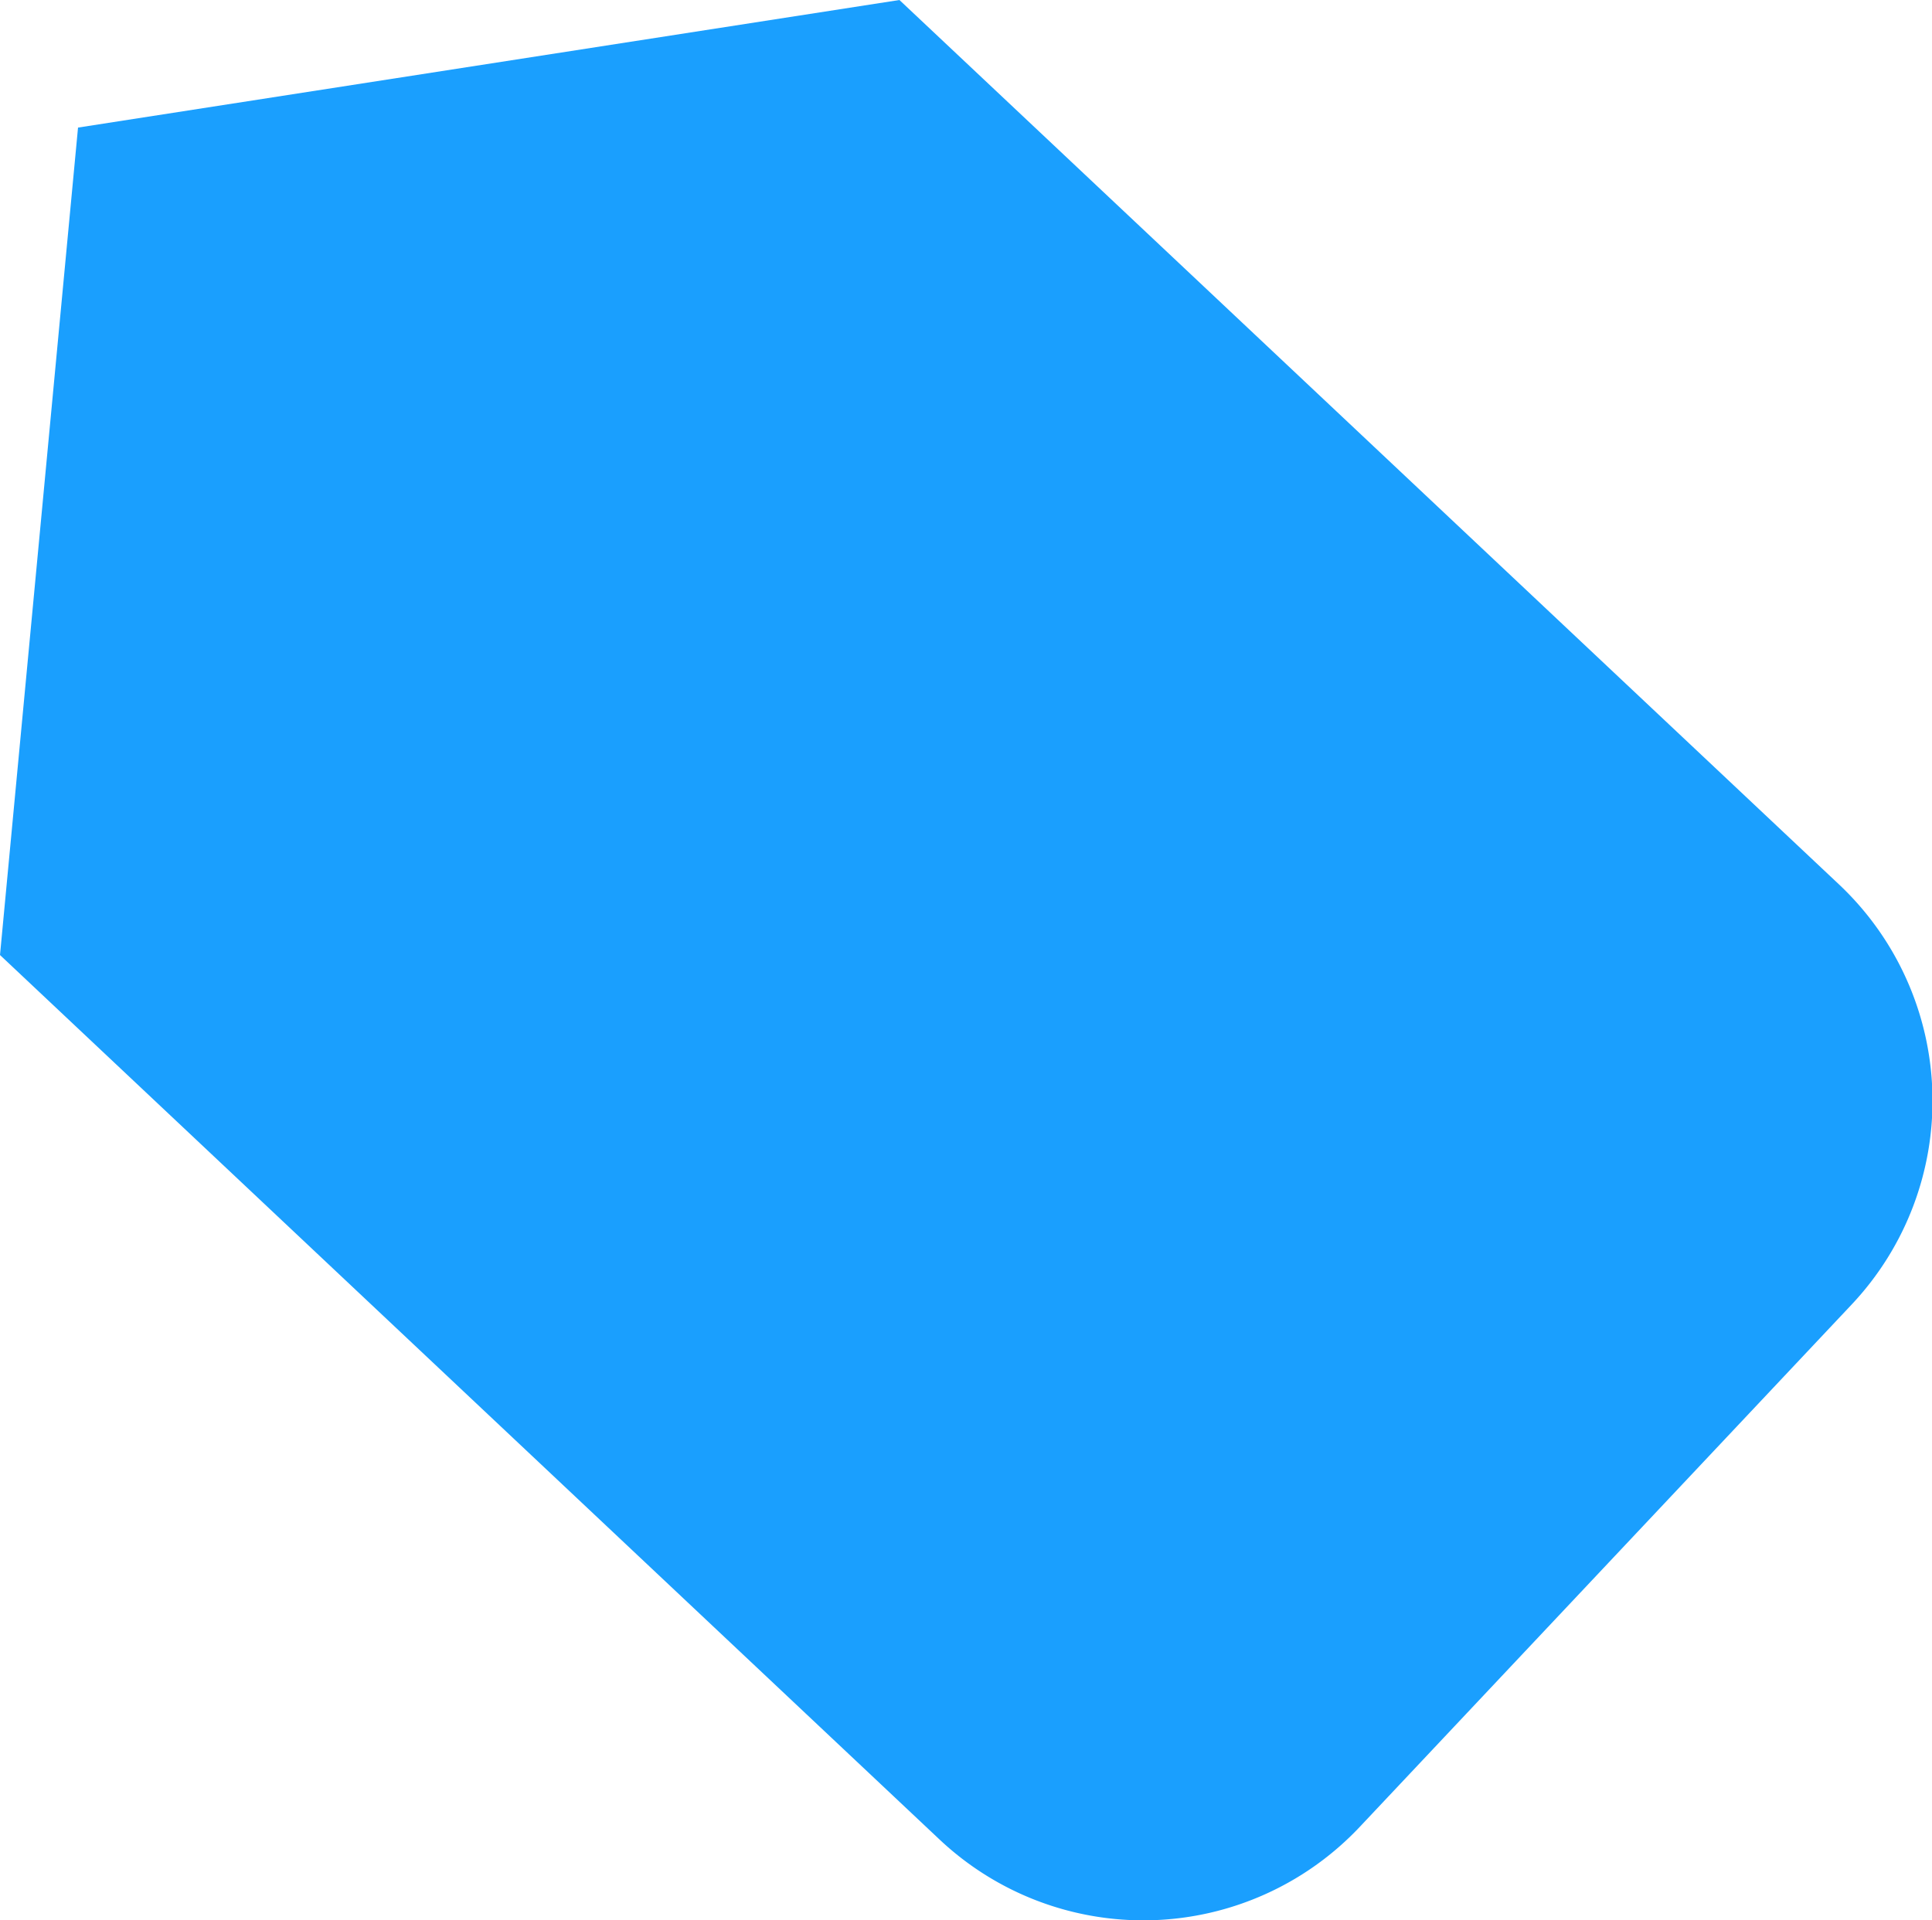<svg width="1030" height="1024" xmlns="http://www.w3.org/2000/svg" t="1731660557466" class="icon" version="1.1" p-id="15008">
 <g>
  <title>Layer 1</title>
  <path transform="rotate(180 515.134 512)" d="m305.344,49.841l-262.237,278.525a158.464,158.464 0 0 0 6.7,223.988l500.948,471.645l437.914,-68.027l41.599,-441.225l-500.909,-471.658a158.477,158.477 0 0 0 -224.014,6.751l0,0zm498.753,731.61a160.89,160.89 0 0 1 0,-0.038l0,0.038z" fill="#1a9ffe" p-id="15009" id="svg_1"/>
 </g>

</svg>